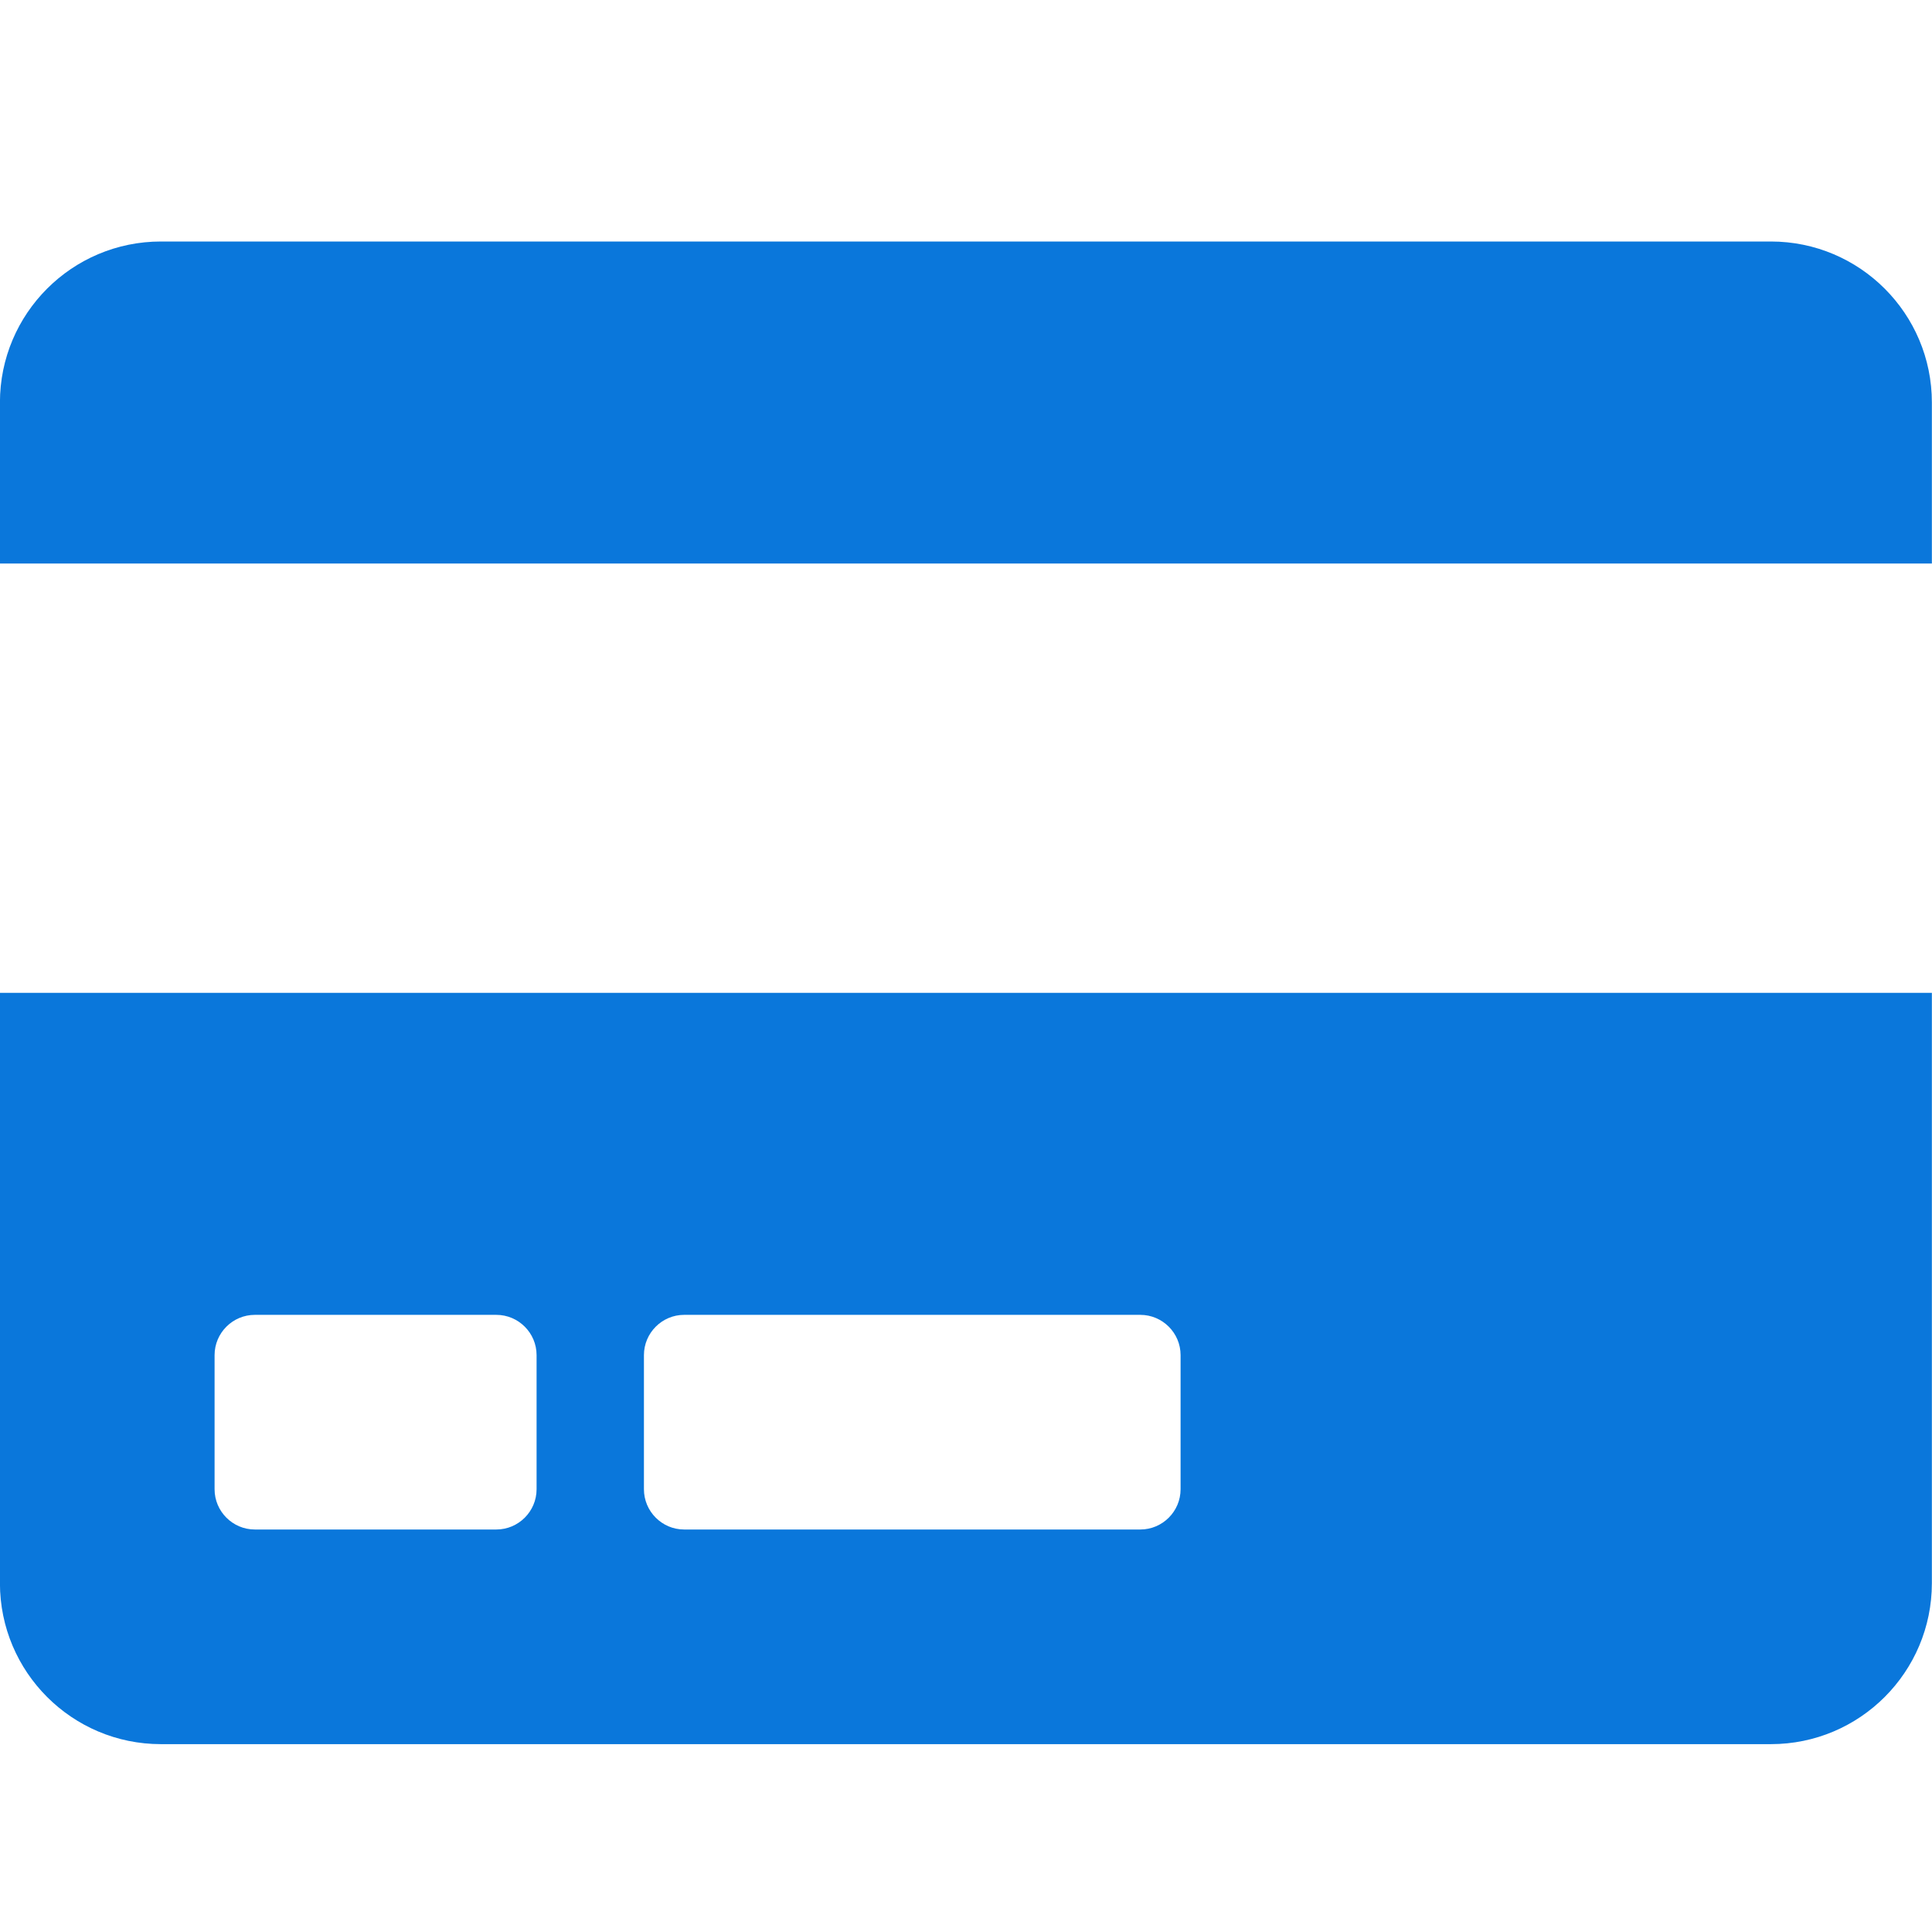 <svg width="30" height="30" viewBox="0 0 30 30" fill="none" xmlns="http://www.w3.org/2000/svg">
<g clip-path="url(#clip0_13047_15946)">
<path d="M-0.001 24.583C-0.001 25.963 1.118 27.083 2.499 27.083H27.498C28.879 27.083 29.998 25.963 29.998 24.583V15.417H-0.001V24.583ZM9.999 21.042C9.999 20.698 10.28 20.417 10.623 20.417H17.707C18.051 20.417 18.332 20.698 18.332 21.042V23.125C18.332 23.469 18.051 23.75 17.707 23.75H10.623C10.28 23.75 9.999 23.469 9.999 23.125V21.042ZM3.332 21.042C3.332 20.698 3.613 20.417 3.957 20.417H7.707C8.051 20.417 8.332 20.698 8.332 21.042V23.125C8.332 23.469 8.051 23.75 7.707 23.75H3.957C3.613 23.75 3.332 23.469 3.332 23.125V21.042ZM29.998 6.25V8.75H-0.001V6.25C-0.001 4.87 1.118 3.75 2.499 3.75H27.498C28.879 3.75 29.998 4.87 29.998 6.25Z" fill="#0A77DB"/>
</g>
<defs>
<clipPath id="clip0_13047_15946">
<rect width="30" height="30" fill="white" transform="translate(-0.001)"/>
</clipPath>
</defs>
</svg>
